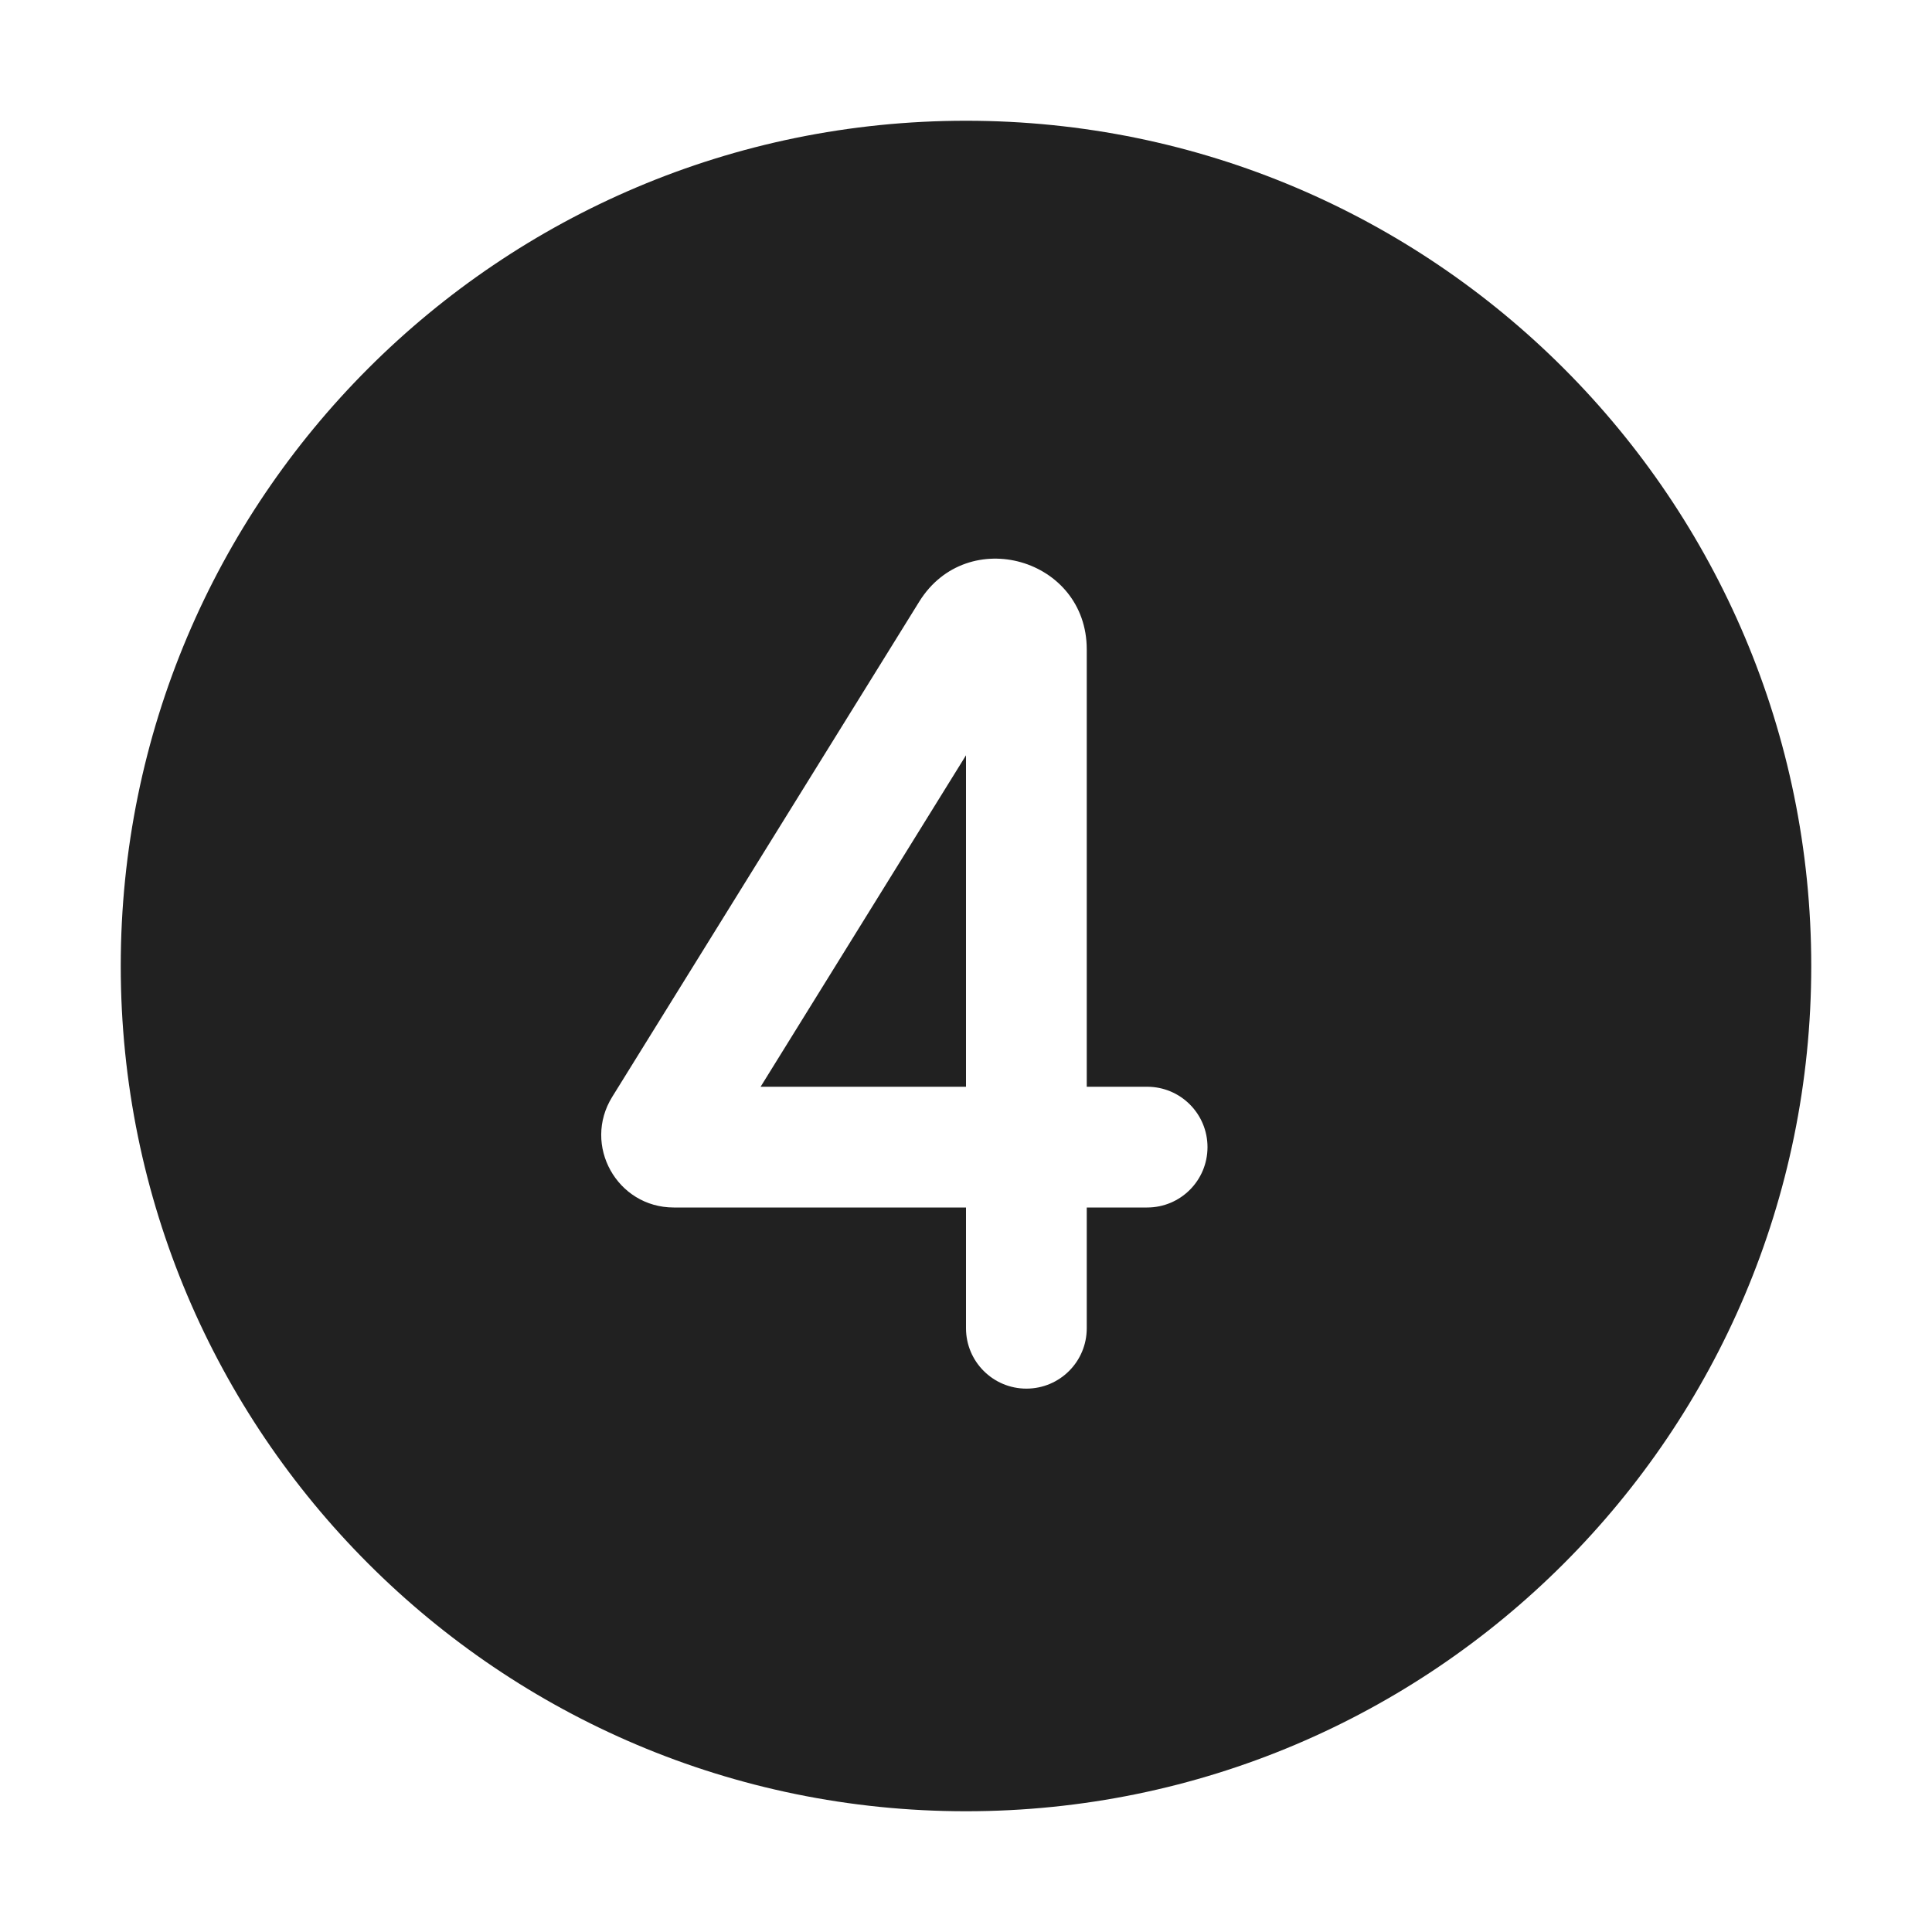 <svg width="16" height="16" viewBox="0 0 16 16" fill="none" xmlns="http://www.w3.org/2000/svg">
<path d="M1 8C1 4.134 4.134 1 8 1C11.866 1 15 4.134 15 8C15 11.866 11.866 15 8 15C4.134 15 1 11.866 1 8ZM9 5.378C9 4.623 8.011 4.341 7.613 4.982L5.07 9.084C4.822 9.484 5.11 10 5.58 10H8V11C8 11.276 8.224 11.5 8.5 11.5C8.777 11.5 9 11.276 9 11V10H9.5C9.777 10 10 9.776 10 9.5C10 9.224 9.777 9 9.5 9H9V5.378ZM8 6.255V9H6.299L8 6.255Z" fill="#212121"/>
</svg>

